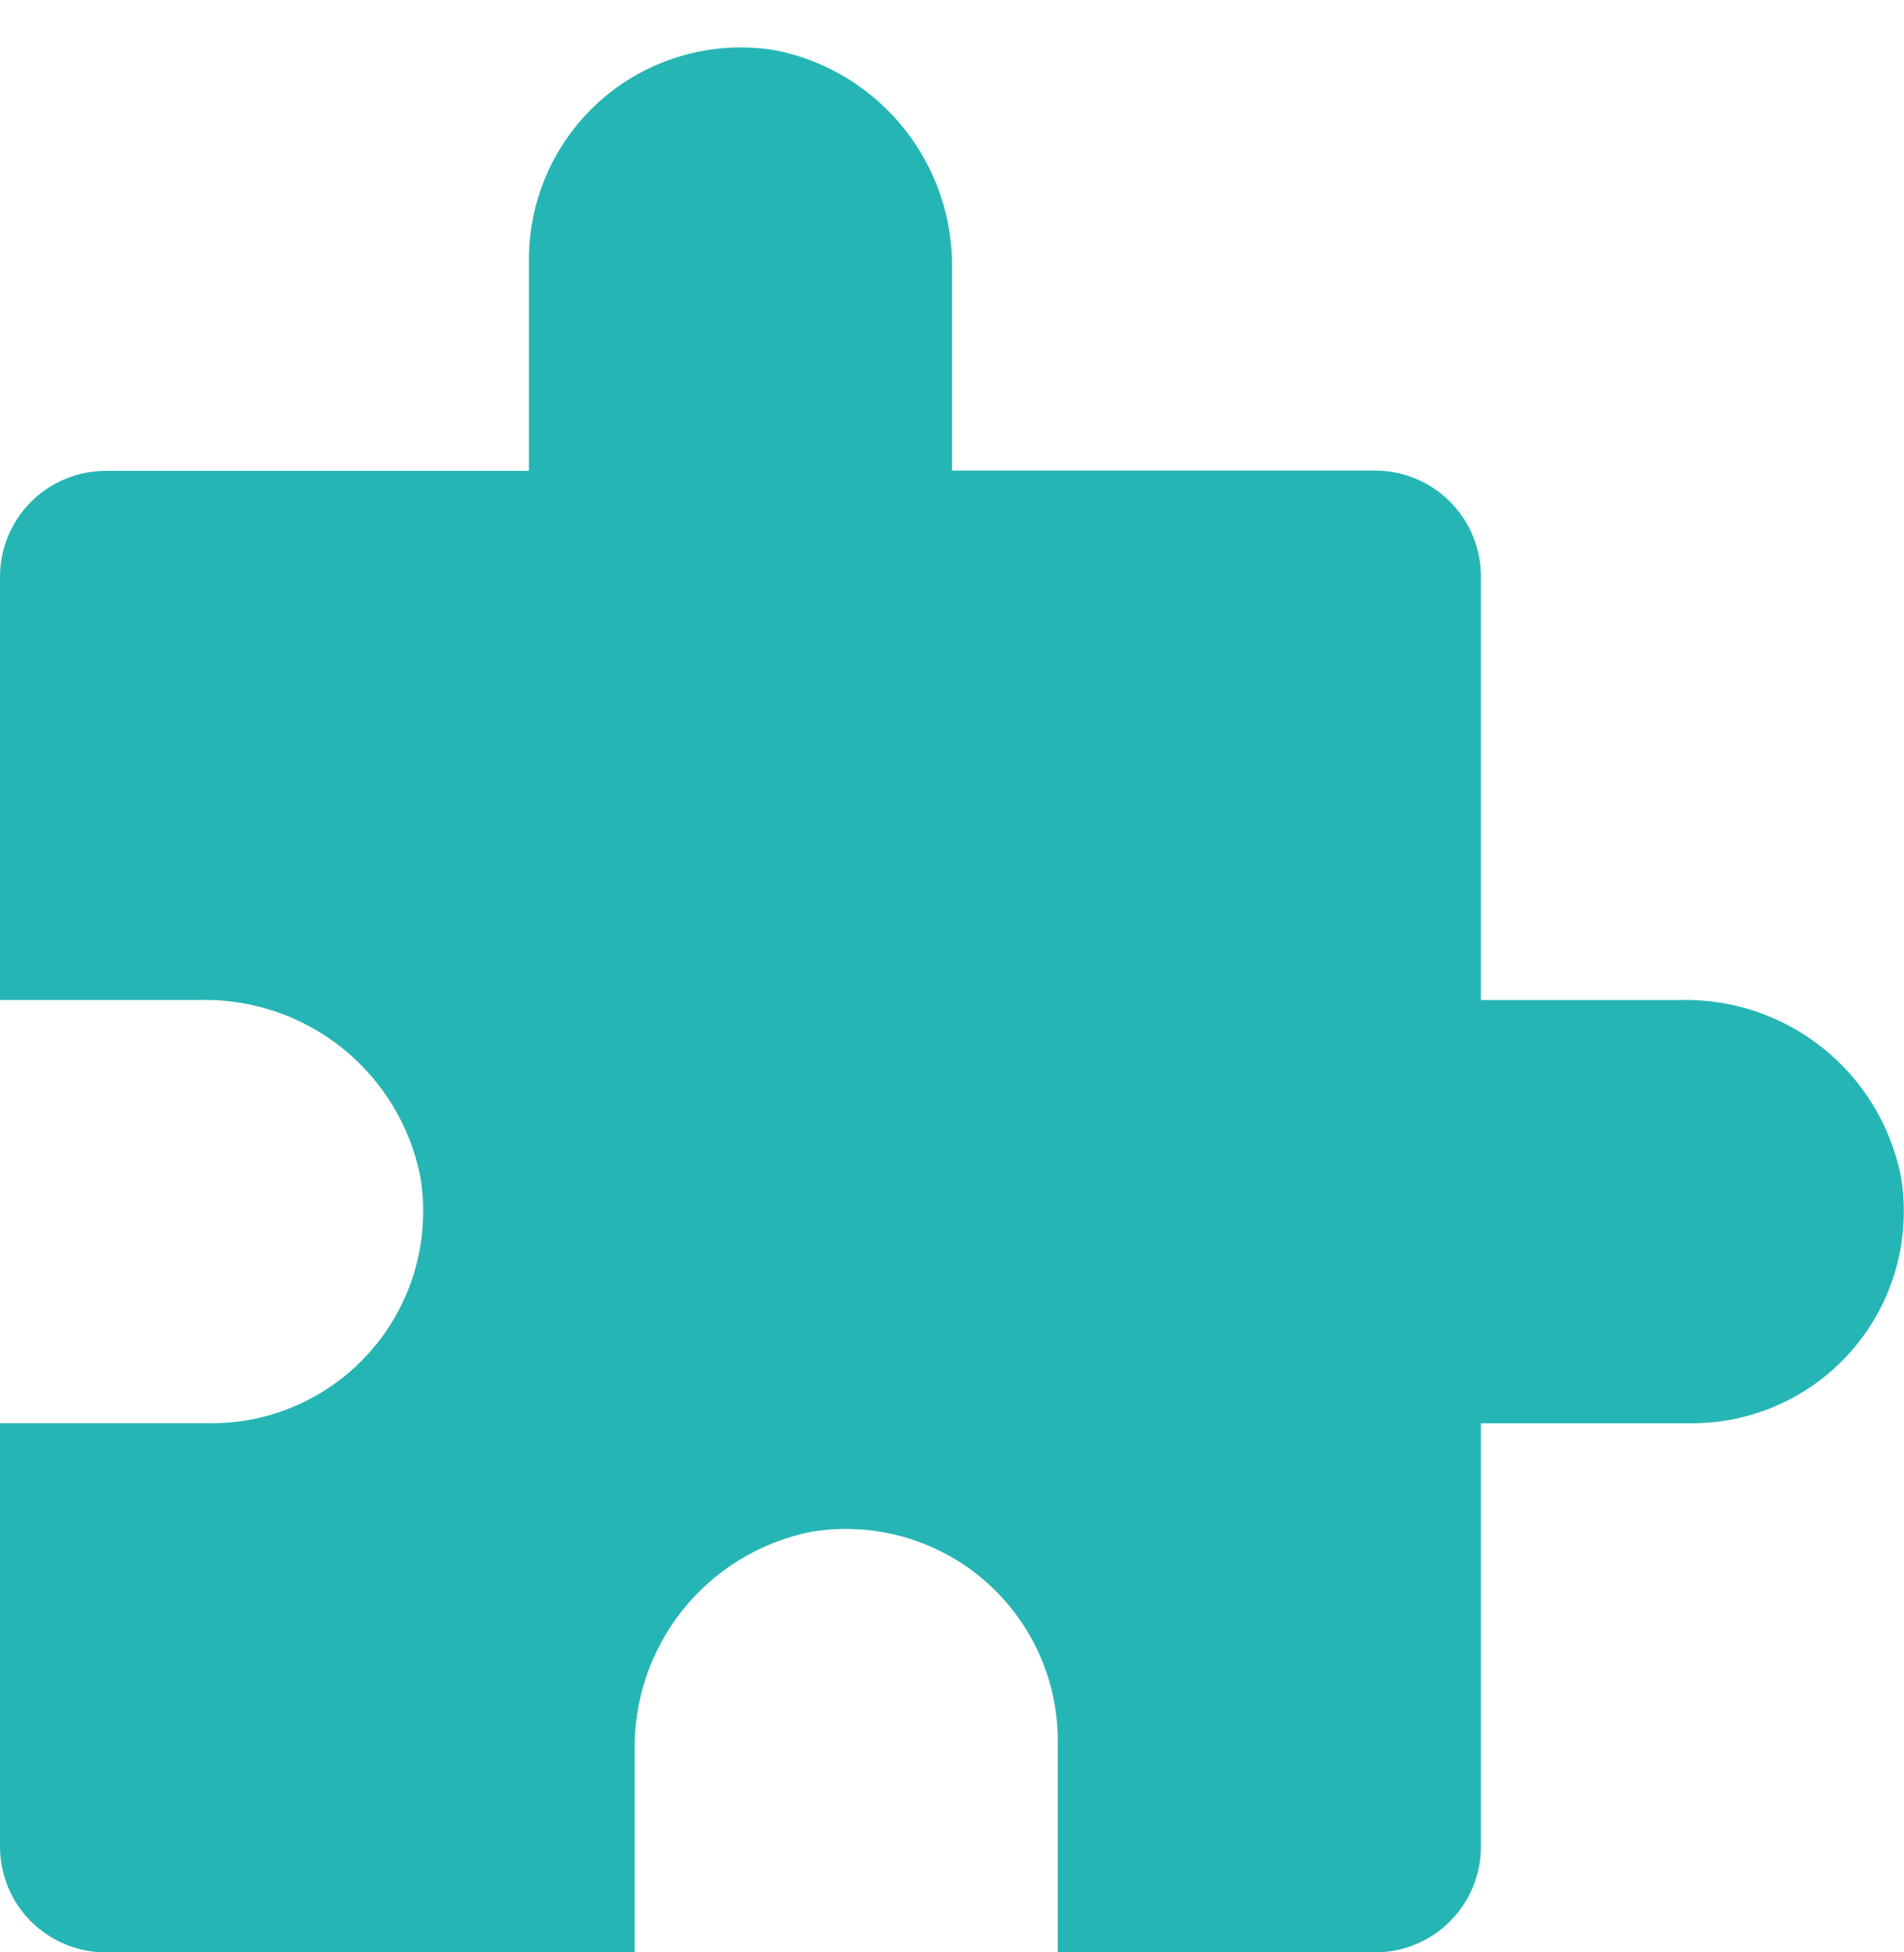 <svg width="40" height="41" viewBox="0 0 40 41" fill="none" xmlns="http://www.w3.org/2000/svg">
<path d="M9.01796e-07 38.778V29.888H4.444C5.091 29.888 5.73 29.747 6.316 29.474C6.903 29.202 7.423 28.805 7.84 28.31C8.258 27.816 8.562 27.237 8.733 26.613C8.903 25.989 8.936 25.336 8.828 24.698C8.614 23.636 8.033 22.684 7.187 22.007C6.34 21.331 5.283 20.974 4.2 21H9.01796e-07V12.112C-0 11.82 0.057 11.531 0.169 11.261C0.28 10.991 0.444 10.746 0.65 10.54C0.856 10.333 1.101 10.169 1.371 10.057C1.641 9.946 1.93 9.888 2.222 9.888H11.112V5.444C11.112 4.796 11.254 4.156 11.527 3.569C11.8 2.982 12.198 2.461 12.693 2.043C13.188 1.626 13.769 1.322 14.394 1.152C15.019 0.982 15.674 0.951 16.312 1.06C17.371 1.276 18.32 1.857 18.995 2.702C19.669 3.547 20.025 4.602 20 5.682V9.882H28.888C29.478 9.882 30.044 10.116 30.461 10.534C30.878 10.951 31.112 11.516 31.112 12.106V21H35.312C36.394 20.976 37.45 21.333 38.295 22.009C39.14 22.685 39.72 23.637 39.934 24.698C40.042 25.336 40.009 25.989 39.839 26.613C39.668 27.237 39.364 27.816 38.946 28.31C38.529 28.805 38.009 29.202 37.422 29.474C36.836 29.747 36.197 29.888 35.55 29.888H31.112V38.778C31.112 39.07 31.055 39.359 30.943 39.629C30.831 39.899 30.667 40.144 30.46 40.35C30.254 40.556 30.009 40.72 29.739 40.832C29.469 40.943 29.18 41 28.888 41H22.222V36.556C22.222 35.908 22.081 35.268 21.808 34.681C21.534 34.094 21.136 33.573 20.641 33.155C20.146 32.738 19.565 32.434 18.94 32.264C18.315 32.094 17.66 32.063 17.022 32.172C15.962 32.388 15.012 32.97 14.337 33.816C13.663 34.662 13.308 35.719 13.334 36.8V41H2.222C1.93 41 1.641 40.943 1.371 40.831C1.102 40.72 0.857 40.556 0.65 40.35C0.444 40.144 0.28 39.898 0.169 39.629C0.057 39.359 -0 39.07 9.01796e-07 38.778Z" fill="#26B5B5"/>
</svg>
